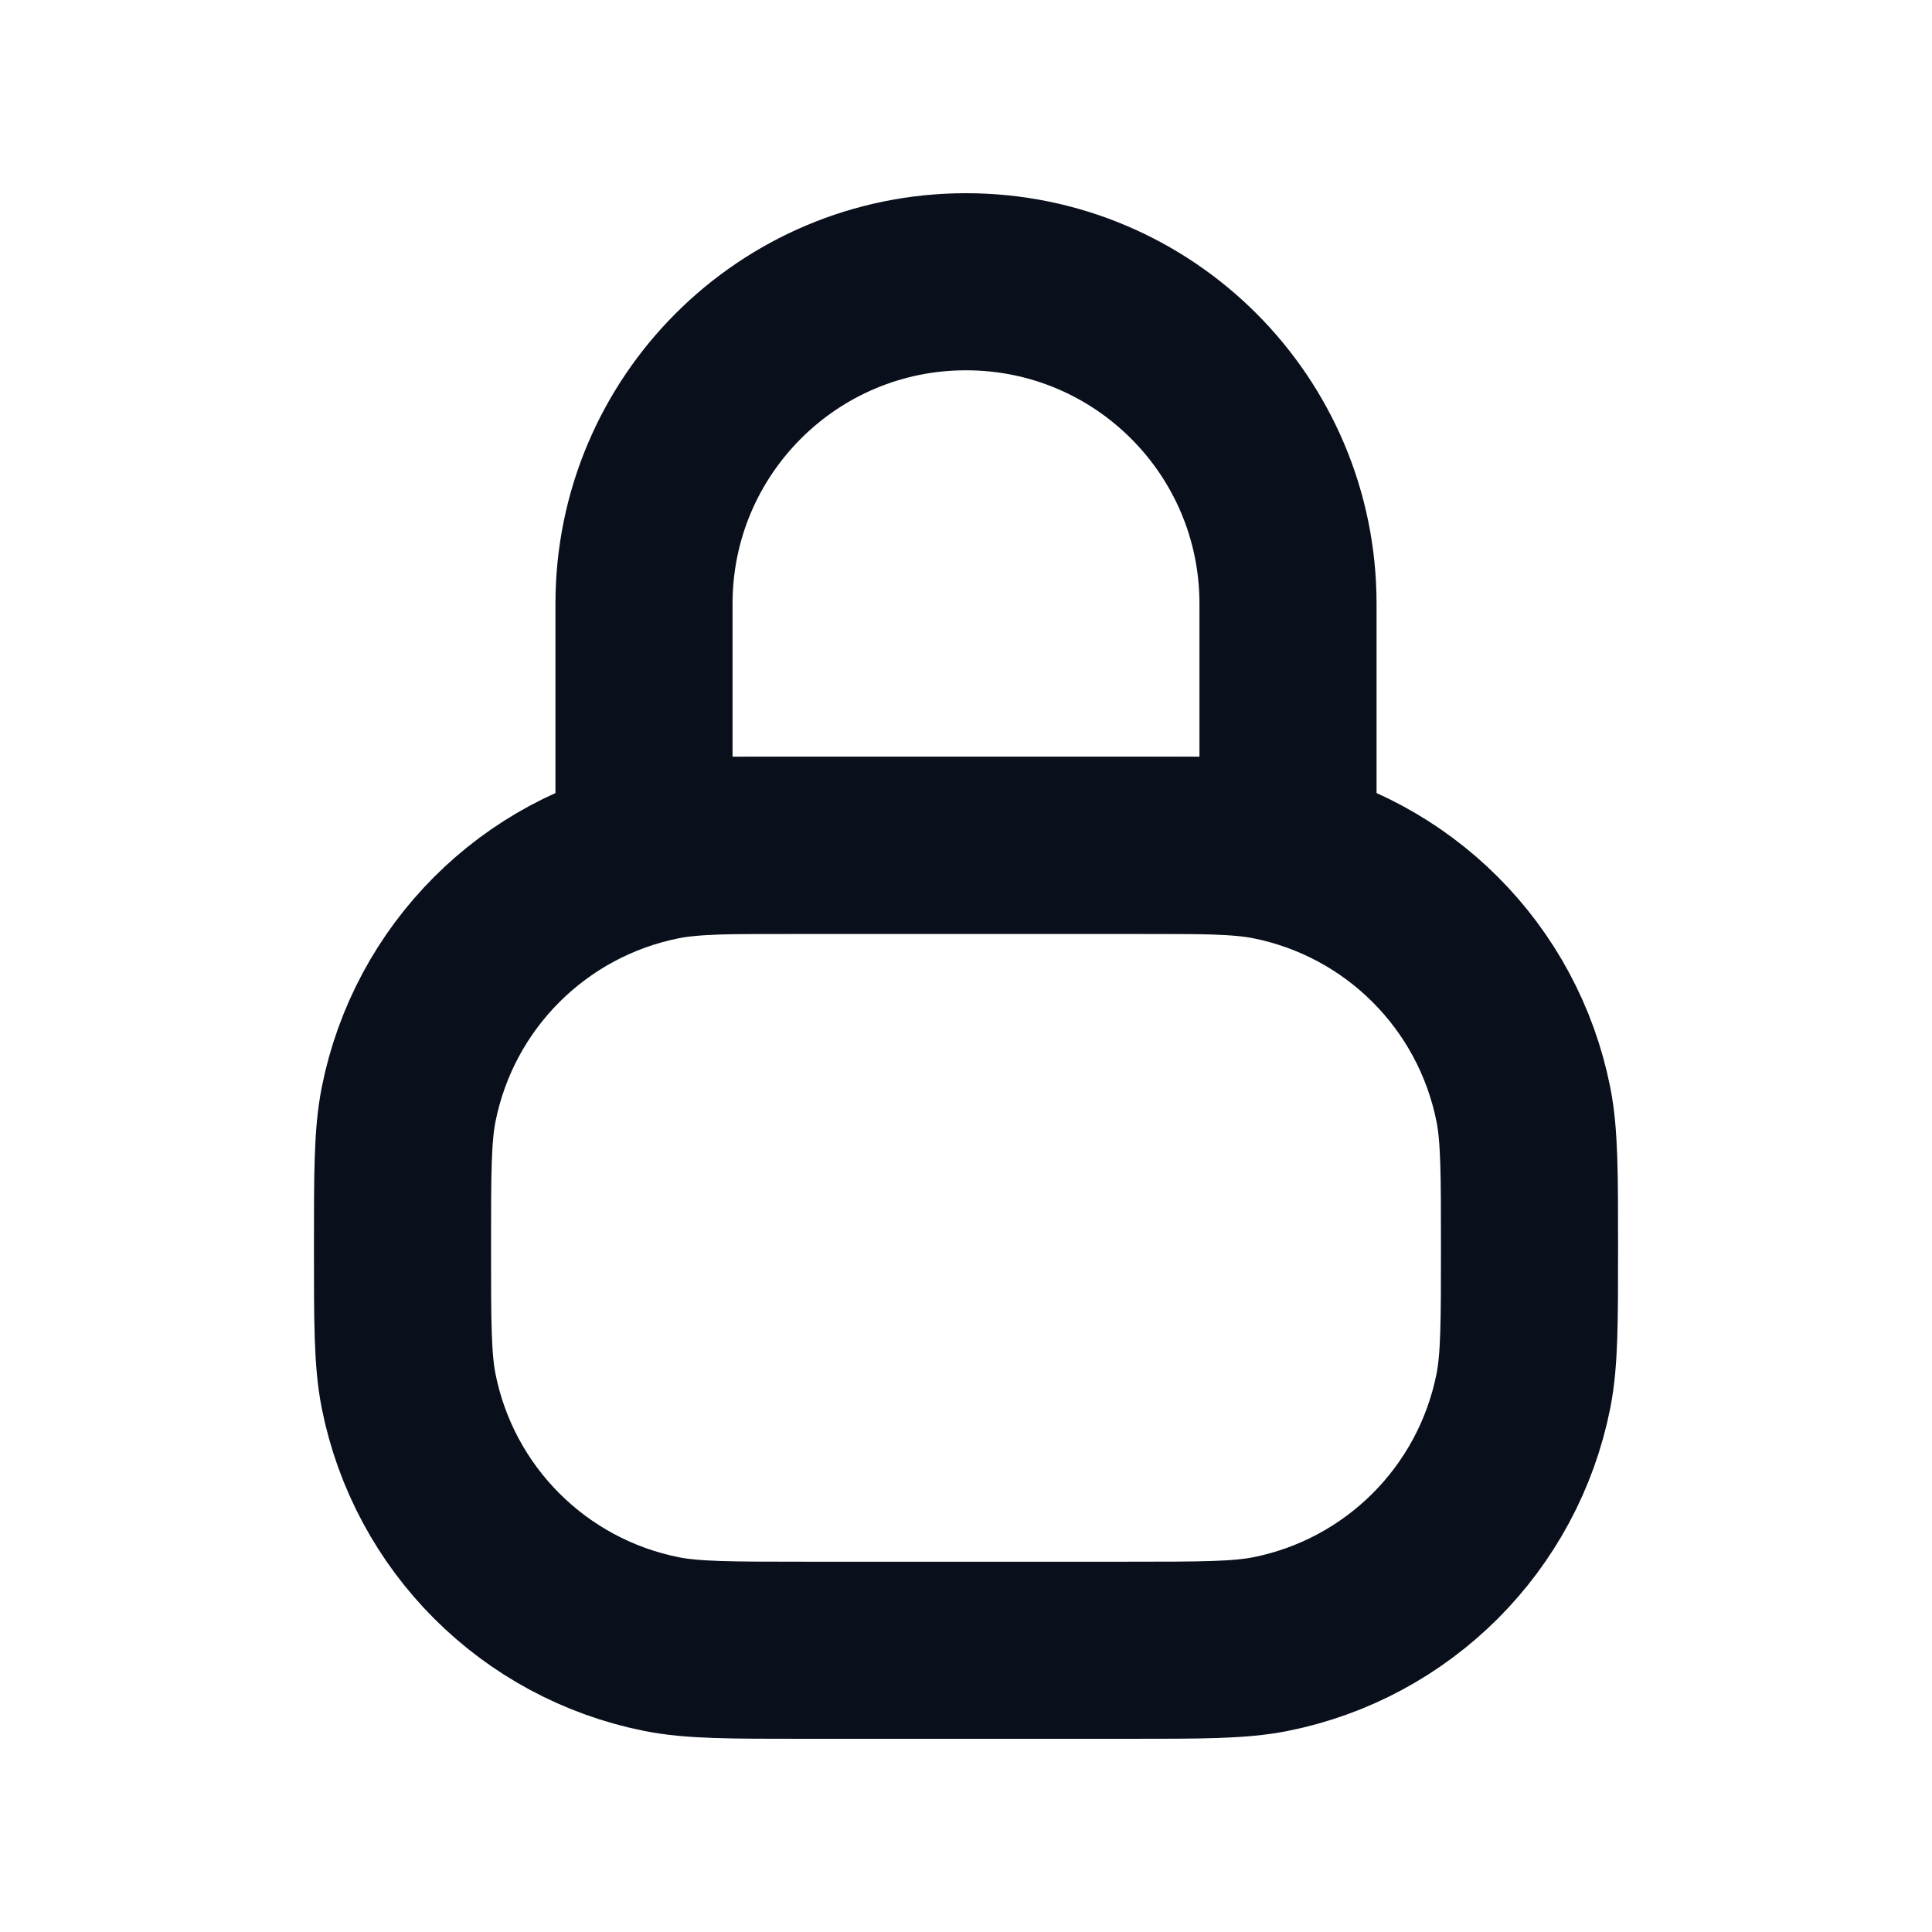 <svg
  width="12"
  height="12"
  viewBox="0 0 12 12"
  fill="none"
  xmlns="http://www.w3.org/2000/svg"
>
  <path
    d="M2.5 7.75C2.5 7.285 2.5 7.053 2.538 6.86C2.696 6.066 3.316 5.446 4.11 5.288C4.303 5.25 4.535 5.25 5 5.25H7C7.465 5.25 7.697 5.25 7.89 5.288C8.684 5.446 9.304 6.066 9.462 6.86C9.5 7.053 9.5 7.285 9.5 7.75V7.75C9.5 8.215 9.5 8.447 9.462 8.64C9.304 9.434 8.684 10.054 7.89 10.212C7.697 10.25 7.465 10.25 7 10.25H5C4.535 10.25 4.303 10.25 4.11 10.212C3.316 10.054 2.696 9.434 2.538 8.64C2.5 8.447 2.5 8.215 2.5 7.75V7.75Z"
    stroke="#09101C"
    stroke-width="1.1"
  />
  <path
    d="M4 3.75C4 2.645 4.895 1.75 6 1.75V1.75C7.105 1.75 8 2.645 8 3.75V5.25H4V3.75Z"
    stroke="#09101C"
    stroke-width="1.1"
  />
</svg>
